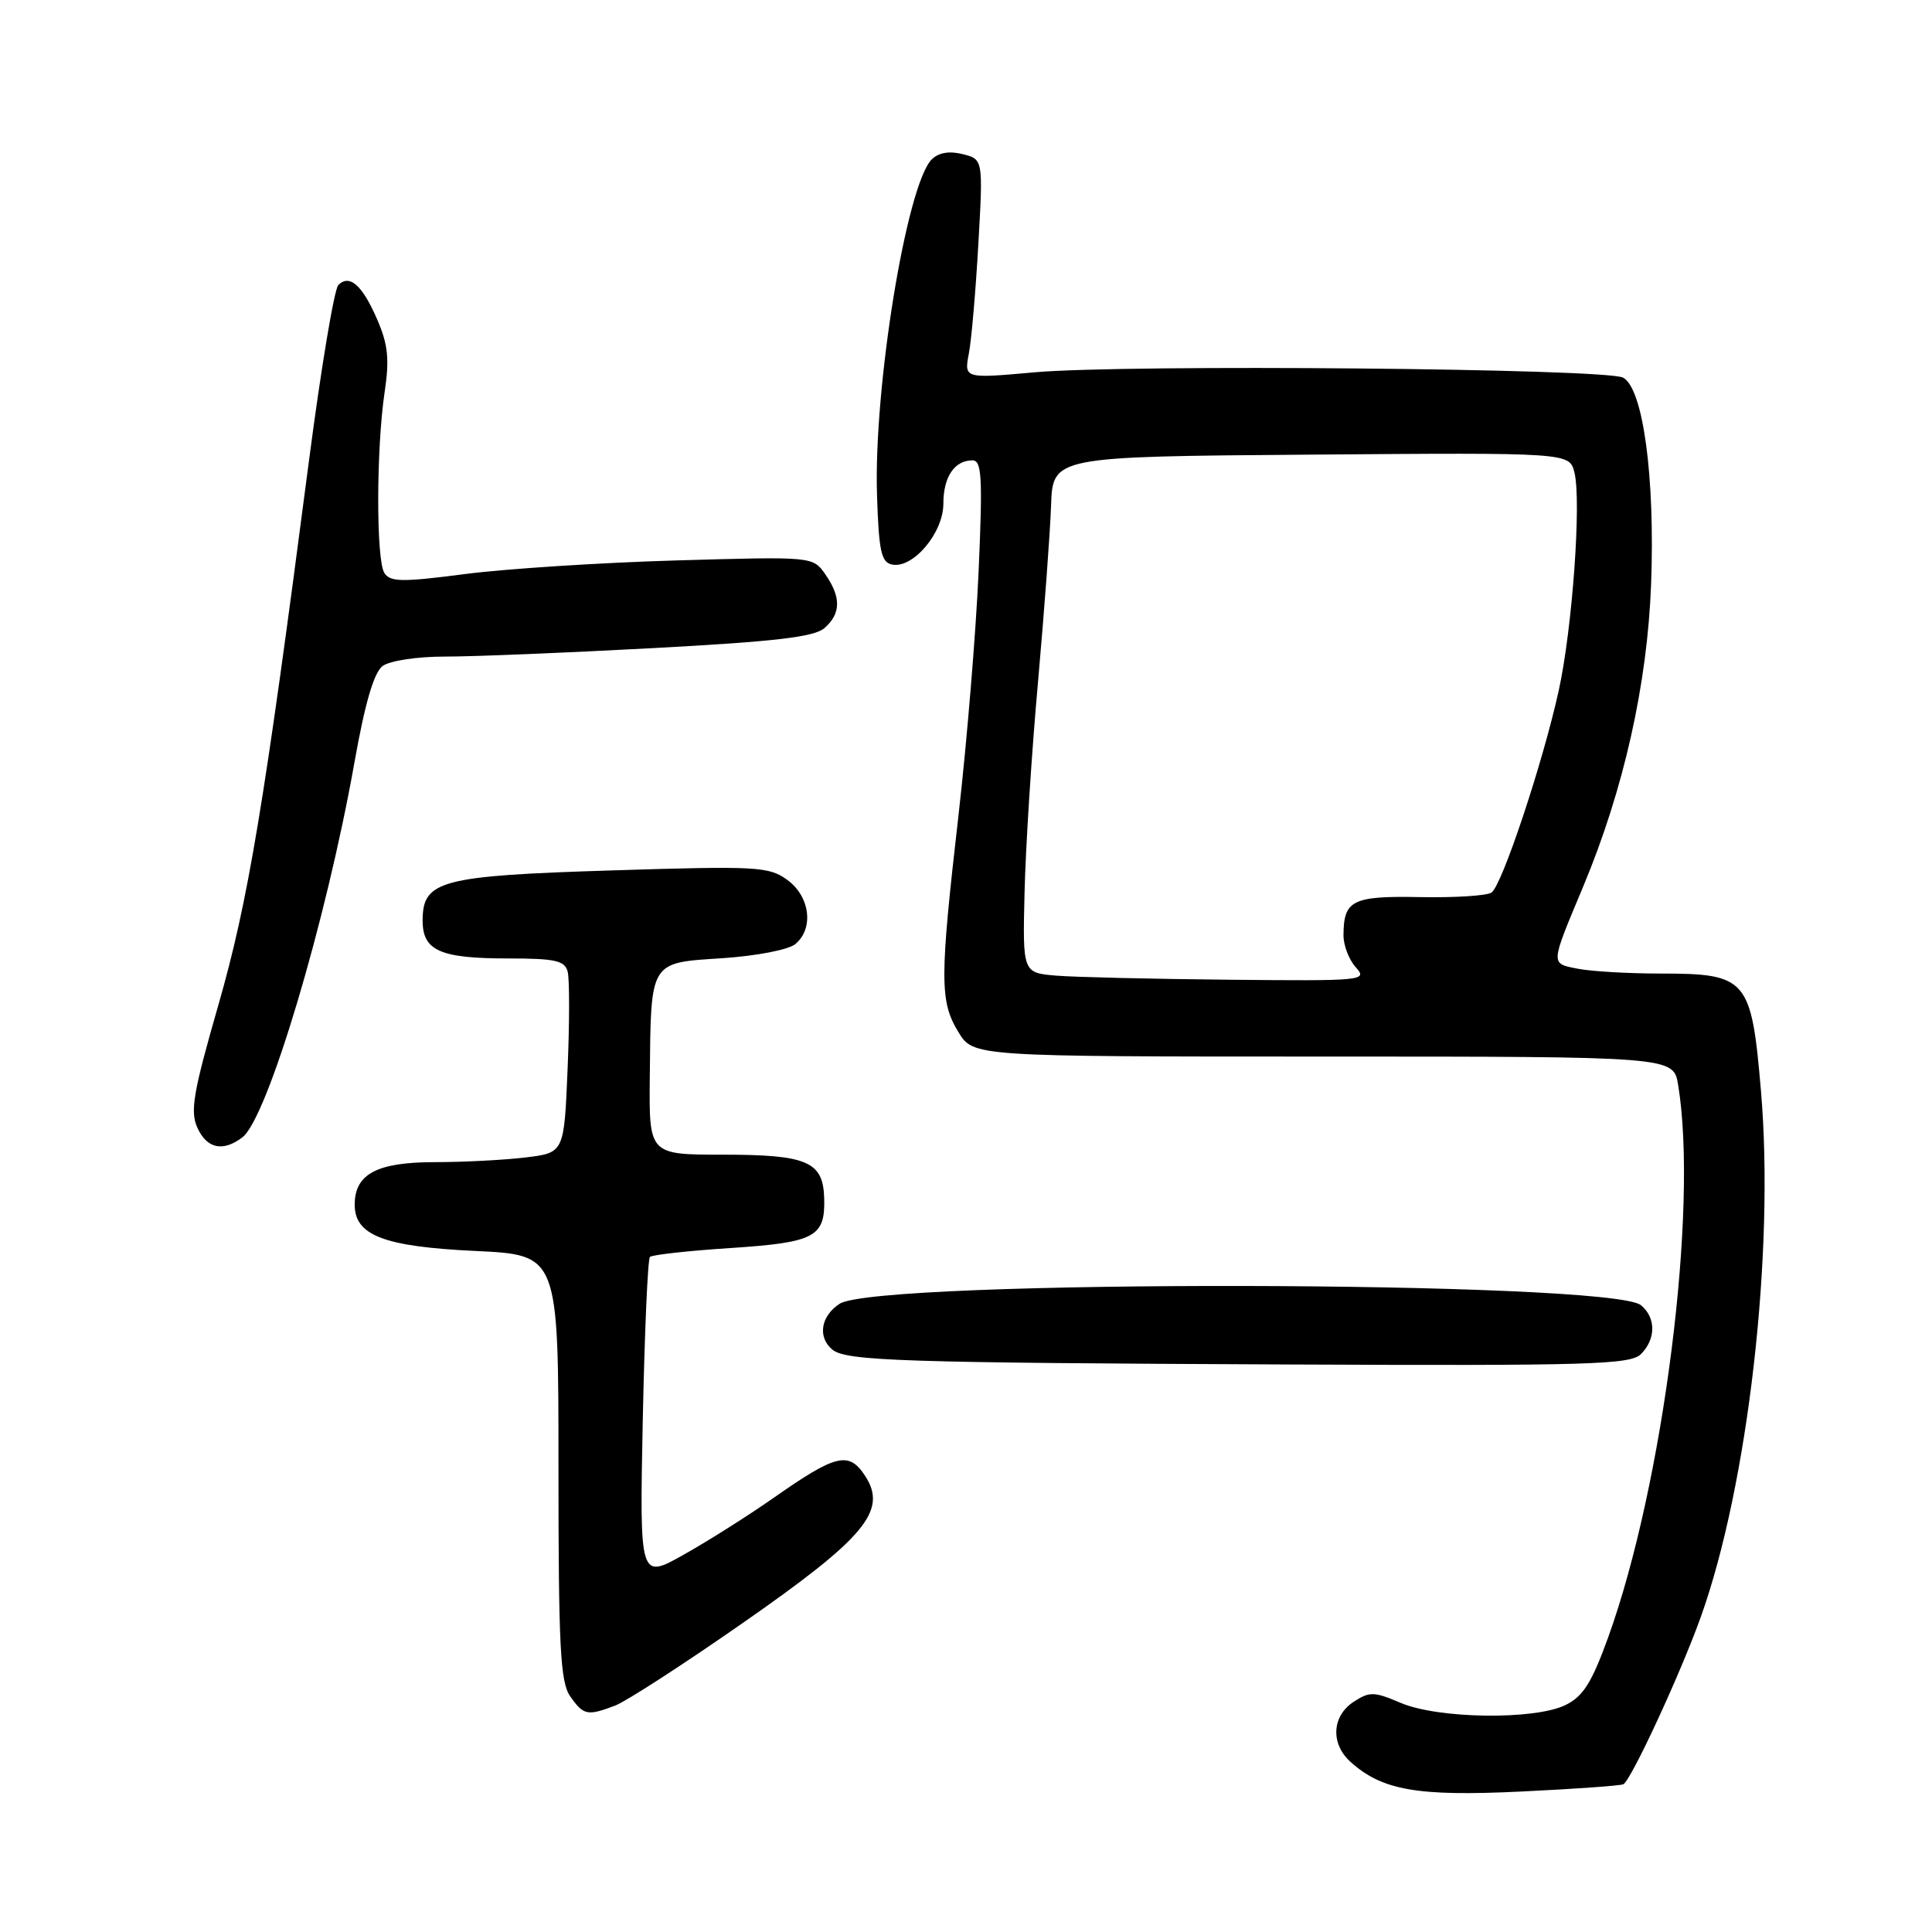 <?xml version="1.0" encoding="UTF-8" standalone="no"?>
<!DOCTYPE svg PUBLIC "-//W3C//DTD SVG 1.1//EN" "http://www.w3.org/Graphics/SVG/1.1/DTD/svg11.dtd" >
<svg xmlns="http://www.w3.org/2000/svg" xmlns:xlink="http://www.w3.org/1999/xlink" version="1.1" viewBox="0 0 256 256">
 <g >
 <path fill="currentColor"
d=" M 215.11 236.42 C 216.19 235.78 222.69 221.73 225.37 214.24 C 231.64 196.72 235.16 165.92 233.34 144.59 C 232.07 129.66 231.51 129.00 220.01 129.00 C 215.74 129.00 210.81 128.71 209.05 128.36 C 205.41 127.63 205.39 127.97 209.77 117.50 C 215.15 104.64 218.28 90.68 218.78 77.40 C 219.31 63.18 217.72 51.46 215.07 50.04 C 212.80 48.82 149.30 48.25 137.12 49.33 C 127.75 50.17 127.75 50.17 128.38 46.83 C 128.73 45.00 129.29 38.46 129.64 32.30 C 130.27 21.11 130.27 21.11 127.55 20.42 C 125.78 19.98 124.36 20.22 123.46 21.12 C 120.12 24.49 115.74 51.37 116.21 65.63 C 116.45 73.08 116.77 74.53 118.23 74.81 C 121.01 75.34 125.00 70.59 125.00 66.75 C 125.00 63.19 126.47 61.00 128.86 61.00 C 130.09 61.00 130.22 63.21 129.67 75.75 C 129.31 83.86 128.11 98.37 127.01 108.00 C 124.51 129.74 124.51 132.69 126.99 136.75 C 128.97 140.00 128.97 140.00 175.35 140.00 C 221.74 140.00 221.74 140.00 222.36 143.75 C 225.06 160.11 220.43 196.64 213.08 216.99 C 210.91 222.98 209.77 224.79 207.43 225.93 C 203.33 227.93 190.56 227.76 185.60 225.64 C 182.06 224.13 181.47 224.12 179.35 225.51 C 176.48 227.39 176.29 231.05 178.93 233.44 C 183.12 237.23 187.81 238.05 201.50 237.39 C 208.65 237.05 214.77 236.61 215.11 236.42 Z  M 81.51 226.00 C 82.97 225.44 90.55 220.54 98.37 215.09 C 114.67 203.74 117.65 200.16 114.62 195.54 C 112.47 192.27 110.79 192.67 102.50 198.48 C 99.20 200.79 93.86 204.17 90.62 205.99 C 84.75 209.29 84.75 209.29 85.17 188.18 C 85.41 176.57 85.83 166.84 86.12 166.55 C 86.40 166.27 91.22 165.73 96.82 165.37 C 108.01 164.63 109.36 163.91 109.21 158.75 C 109.07 153.91 106.95 153.00 95.81 153.00 C 86.00 153.00 86.00 153.00 86.10 142.75 C 86.25 127.23 86.02 127.60 95.67 126.97 C 100.22 126.67 104.47 125.85 105.38 125.10 C 107.87 123.04 107.34 118.79 104.33 116.60 C 101.89 114.82 100.36 114.73 81.21 115.33 C 58.35 116.04 56.00 116.66 56.00 121.99 C 56.00 125.97 58.32 127.00 67.32 127.00 C 73.57 127.00 74.84 127.28 75.22 128.75 C 75.47 129.71 75.47 135.51 75.21 141.63 C 74.75 152.75 74.75 152.75 69.63 153.37 C 66.81 153.71 61.39 153.99 57.58 153.99 C 49.93 154.00 47.00 155.56 47.00 159.63 C 47.00 163.70 50.88 165.19 63.01 165.76 C 74.00 166.28 74.00 166.28 74.00 194.42 C 74.00 218.27 74.24 222.89 75.56 224.78 C 77.32 227.29 77.82 227.40 81.51 226.00 Z  M 217.43 179.43 C 219.43 177.42 219.44 174.61 217.44 172.95 C 213.49 169.67 116.25 169.49 111.25 172.76 C 108.75 174.39 108.31 177.18 110.29 178.83 C 112.11 180.34 119.55 180.58 170.68 180.80 C 210.59 180.98 216.04 180.82 217.43 179.43 Z  M 32.12 150.70 C 35.44 148.17 43.22 122.14 46.97 101.00 C 48.36 93.17 49.55 89.10 50.70 88.25 C 51.64 87.55 55.25 87.00 58.94 87.00 C 62.55 87.01 74.95 86.50 86.50 85.88 C 102.72 85.01 107.90 84.41 109.25 83.22 C 111.44 81.31 111.47 79.12 109.35 76.09 C 107.71 73.74 107.71 73.74 89.60 74.26 C 79.65 74.55 67.07 75.36 61.66 76.06 C 53.27 77.15 51.70 77.13 50.93 75.92 C 49.83 74.18 49.85 59.50 50.96 52.00 C 51.62 47.62 51.42 45.66 50.00 42.38 C 48.03 37.79 46.32 36.28 44.83 37.77 C 44.29 38.31 42.53 48.83 40.93 61.13 C 34.95 107.03 32.88 119.43 28.93 133.19 C 25.59 144.78 25.17 147.28 26.16 149.44 C 27.42 152.21 29.55 152.66 32.12 150.70 Z  M 140.00 129.28 C 135.50 128.91 135.50 128.91 135.76 118.21 C 135.90 112.32 136.69 99.85 137.53 90.50 C 138.36 81.15 139.15 70.58 139.27 67.00 C 139.50 60.50 139.50 60.50 173.73 60.24 C 207.96 59.97 207.96 59.97 208.62 62.61 C 209.56 66.37 208.35 83.26 206.54 91.50 C 204.46 100.99 199.03 117.32 197.63 118.27 C 197.01 118.69 192.74 118.96 188.15 118.87 C 179.19 118.70 178.04 119.27 178.02 123.92 C 178.01 125.25 178.74 127.17 179.65 128.17 C 181.25 129.94 180.68 129.99 162.90 129.82 C 152.78 129.72 142.47 129.48 140.00 129.28 Z "/>
</g>
</svg>